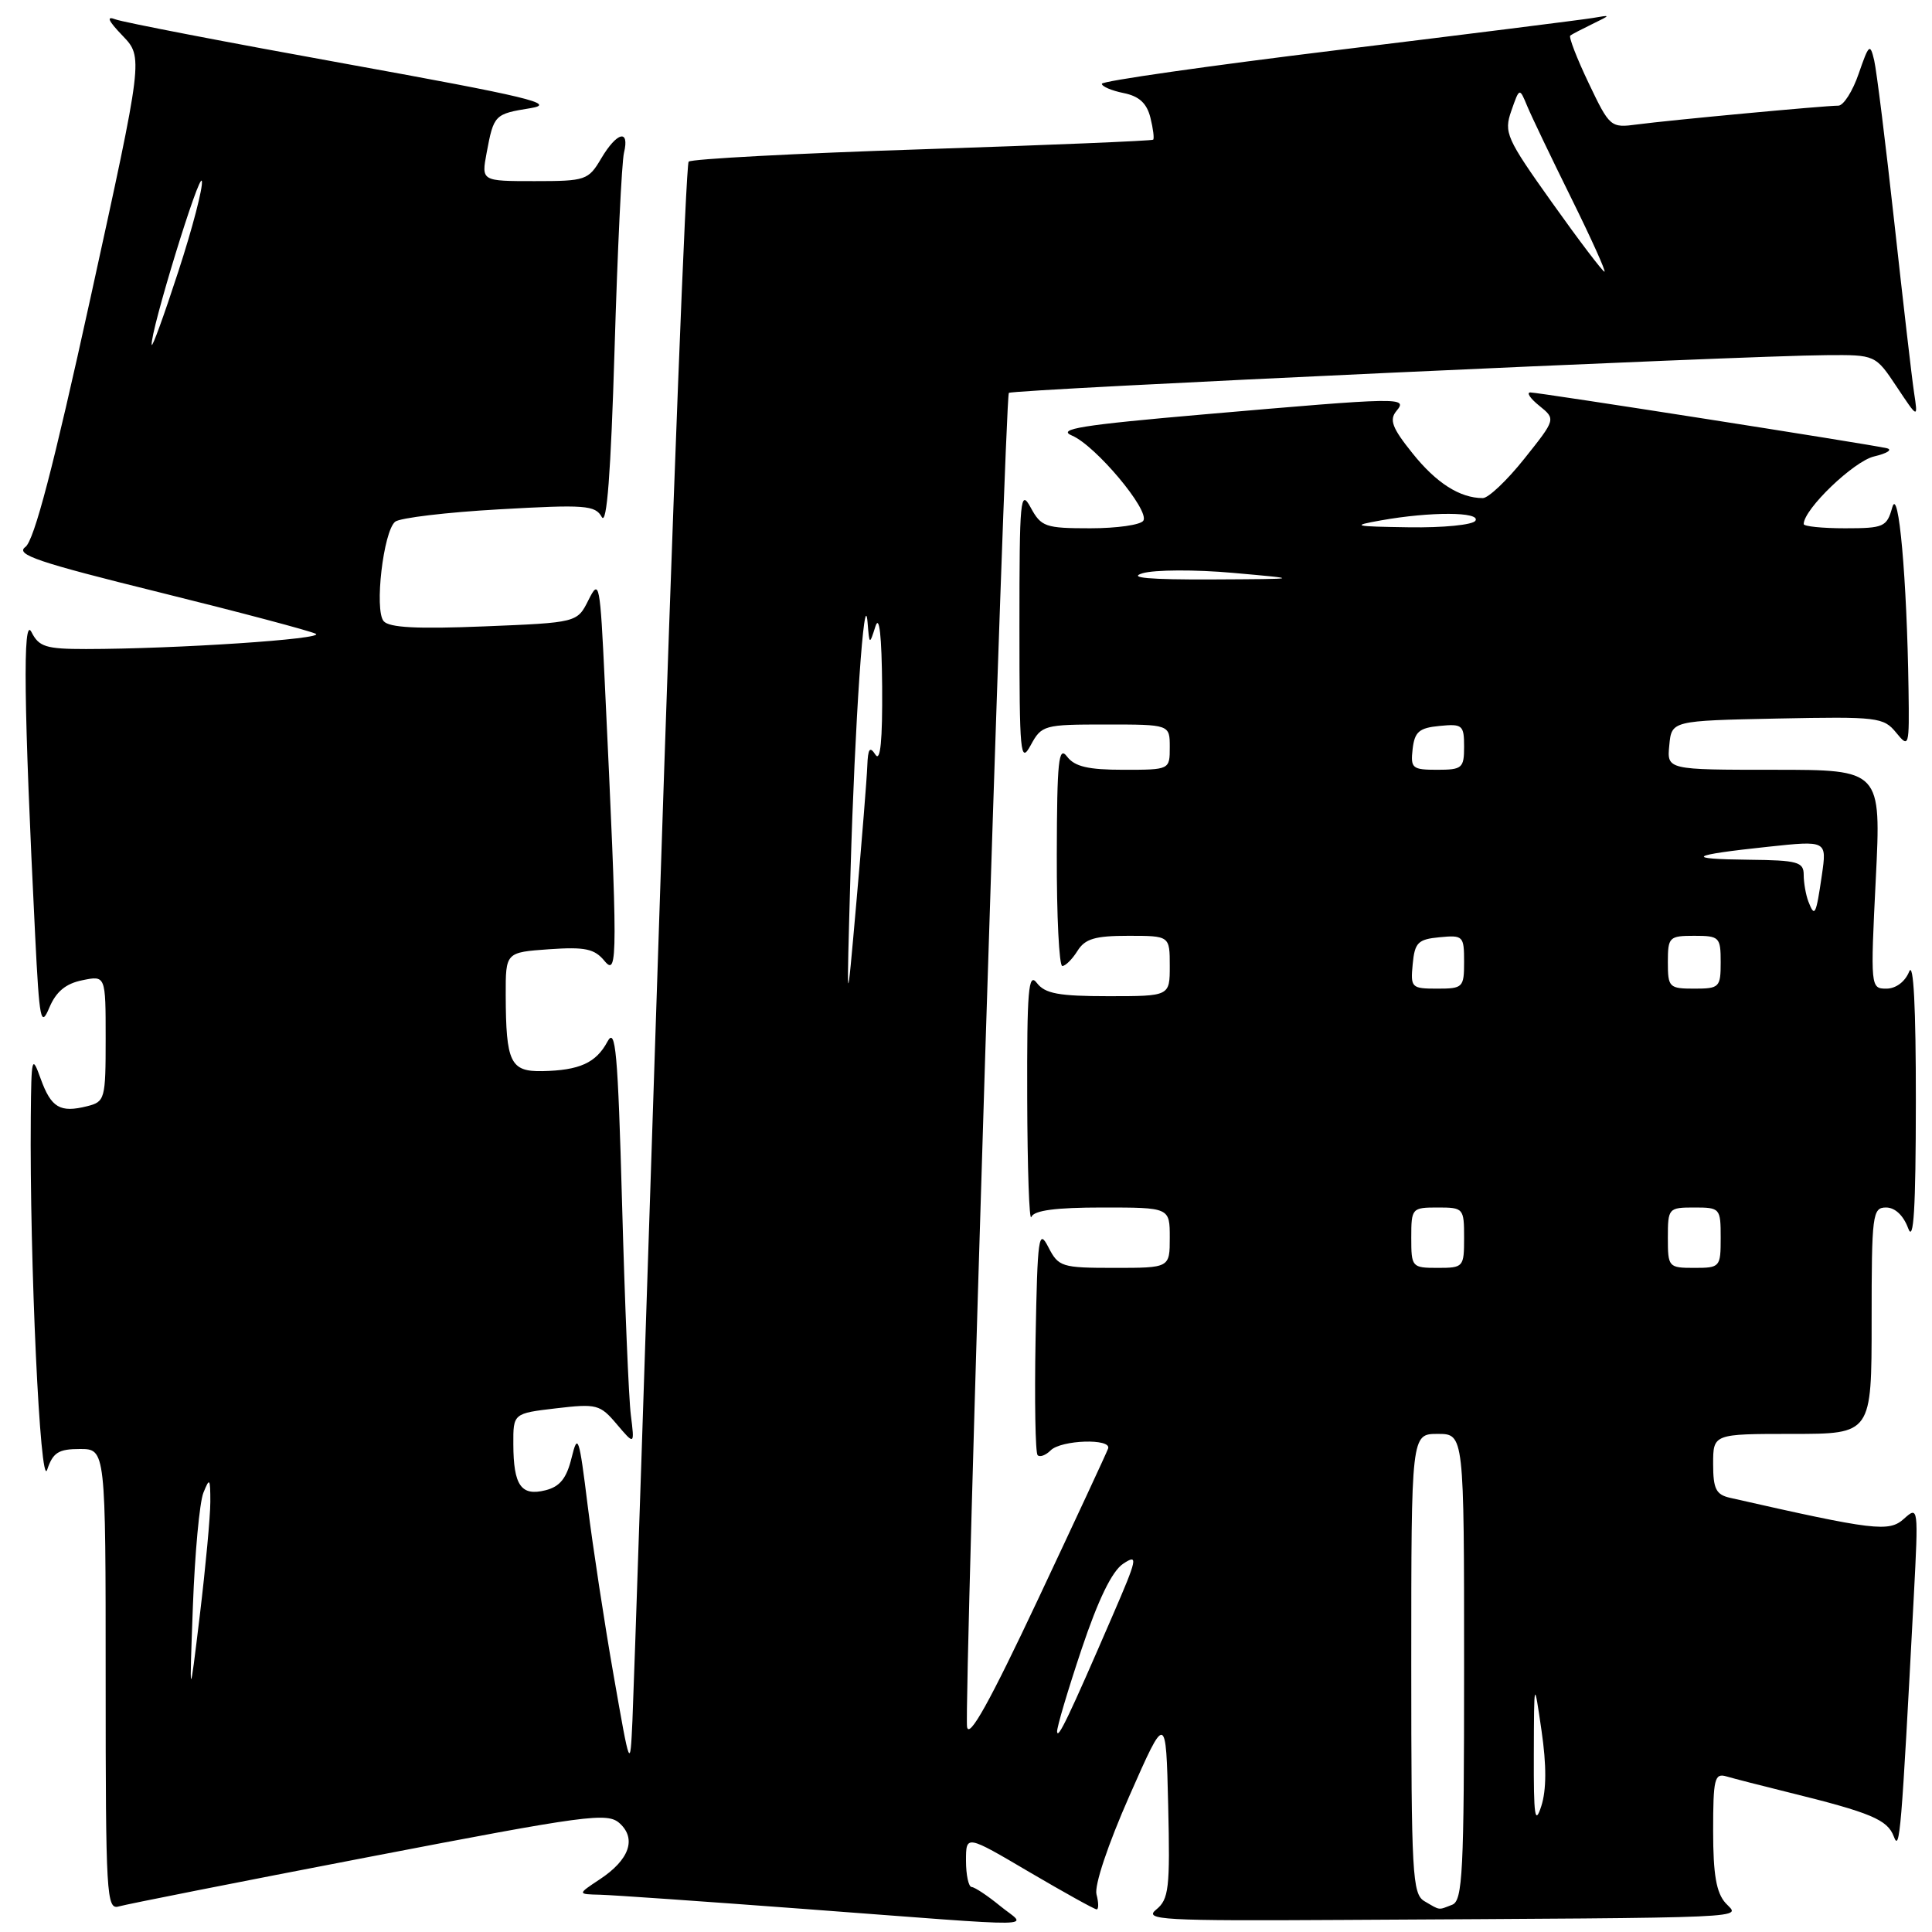 <?xml version="1.0" encoding="UTF-8" standalone="no"?>
<!DOCTYPE svg PUBLIC "-//W3C//DTD SVG 1.1//EN" "http://www.w3.org/Graphics/SVG/1.1/DTD/svg11.dtd" >
<svg xmlns="http://www.w3.org/2000/svg" xmlns:xlink="http://www.w3.org/1999/xlink" version="1.1" viewBox="0 0 256 256">
 <g >
 <path fill="currentColor"
d=" M 132.50 252.53 C 130.85 251.18 129.16 250.06 128.75 250.04 C 128.34 250.02 128.00 248.45 128.00 246.56 C 128.00 243.11 128.00 243.11 136.40 248.06 C 141.02 250.77 145.03 253.00 145.31 253.00 C 145.59 253.00 145.58 252.10 145.29 251.01 C 144.99 249.84 146.80 244.43 149.64 237.99 C 154.50 226.97 154.50 226.97 154.79 239.23 C 155.05 250.22 154.88 251.66 153.20 253.03 C 151.51 254.40 153.94 254.54 177.92 254.40 C 233.97 254.08 230.52 254.23 228.65 252.17 C 227.42 250.80 227.00 248.40 227.00 242.60 C 227.00 235.70 227.19 234.92 228.75 235.38 C 229.71 235.66 233.43 236.62 237.00 237.50 C 247.91 240.19 250.10 241.11 250.94 243.35 C 251.73 245.46 251.93 243.05 253.59 211.50 C 254.21 199.68 254.19 199.53 252.29 201.24 C 250.30 203.04 248.42 202.82 229.25 198.47 C 227.38 198.05 227.00 197.29 227.00 193.98 C 227.00 190.00 227.00 190.00 237.50 190.00 C 248.00 190.00 248.00 190.00 248.00 175.00 C 248.00 160.88 248.11 160.00 249.92 160.00 C 251.10 160.00 252.22 161.06 252.84 162.75 C 253.57 164.76 253.85 160.23 253.86 146.00 C 253.87 133.40 253.55 127.30 252.97 128.75 C 252.43 130.09 251.21 131.00 249.95 131.00 C 247.86 131.00 247.84 130.82 248.55 116.50 C 249.27 102.00 249.27 102.00 235.07 102.00 C 220.87 102.00 220.87 102.00 221.19 98.75 C 221.50 95.50 221.50 95.50 235.50 95.21 C 248.79 94.94 249.59 95.04 251.25 97.08 C 252.95 99.16 253.00 98.99 252.89 91.36 C 252.68 76.66 251.57 64.25 250.73 67.25 C 250.01 69.82 249.61 70.00 244.48 70.00 C 241.47 70.00 239.00 69.75 239.00 69.44 C 239.00 67.48 245.63 61.11 248.33 60.48 C 250.07 60.07 250.82 59.58 250.00 59.39 C 247.68 58.85 203.90 52.00 202.78 52.00 C 202.23 52.00 202.76 52.80 203.97 53.77 C 206.16 55.54 206.16 55.54 201.99 60.77 C 199.70 63.65 197.22 66.00 196.48 66.00 C 193.45 66.00 190.32 64.01 187.17 60.07 C 184.46 56.70 184.06 55.63 185.04 54.45 C 186.57 52.61 185.75 52.63 159.50 54.91 C 143.27 56.32 139.98 56.85 142.05 57.72 C 145.17 59.04 152.36 67.61 151.50 68.99 C 151.16 69.55 148.00 70.00 144.47 70.00 C 138.51 70.00 137.96 69.81 136.57 67.25 C 135.20 64.73 135.08 66.04 135.08 83.00 C 135.08 99.96 135.20 101.27 136.57 98.75 C 138.02 96.08 138.32 96.00 146.53 96.00 C 155.00 96.00 155.00 96.00 155.00 99.00 C 155.00 102.00 155.00 102.00 148.86 102.00 C 144.19 102.00 142.40 101.58 141.39 100.25 C 140.27 98.77 140.06 100.77 140.03 113.25 C 140.01 121.36 140.34 128.00 140.76 128.00 C 141.18 128.00 142.08 127.10 142.77 126.00 C 143.77 124.39 145.10 124.00 149.51 124.00 C 155.00 124.00 155.00 124.00 155.00 128.00 C 155.00 132.00 155.00 132.00 146.86 132.00 C 140.28 132.00 138.47 131.66 137.39 130.25 C 136.27 128.77 136.07 131.16 136.11 145.50 C 136.14 154.85 136.38 161.94 136.66 161.25 C 137.01 160.38 139.89 160.00 146.08 160.00 C 155.00 160.00 155.00 160.00 155.00 164.00 C 155.00 168.00 155.00 168.00 147.66 168.00 C 140.66 168.00 140.26 167.87 138.91 165.25 C 137.63 162.75 137.47 163.84 137.22 177.39 C 137.07 185.58 137.19 192.52 137.49 192.82 C 137.79 193.12 138.57 192.83 139.22 192.18 C 140.61 190.79 147.32 190.57 146.83 191.94 C 146.65 192.46 142.45 201.49 137.50 212.01 C 131.13 225.54 128.39 230.46 128.14 228.82 C 127.71 226.10 133.15 52.71 133.68 52.06 C 134.06 51.60 230.78 47.13 242.00 47.06 C 248.50 47.01 248.50 47.01 251.33 51.26 C 254.15 55.50 254.15 55.50 253.62 52.00 C 253.33 50.08 252.16 39.95 251.01 29.50 C 249.86 19.05 248.66 9.38 248.34 8.00 C 247.80 5.70 247.64 5.84 246.29 9.75 C 245.49 12.09 244.27 14.00 243.59 14.00 C 241.78 14.00 221.13 15.93 216.93 16.49 C 213.41 16.96 213.30 16.87 210.50 11.00 C 208.93 7.71 207.84 4.88 208.07 4.71 C 208.31 4.53 209.62 3.85 211.00 3.18 C 213.50 1.96 213.50 1.96 211.00 2.39 C 209.62 2.62 194.44 4.53 177.25 6.63 C 160.06 8.73 146.00 10.74 146.00 11.10 C 146.00 11.46 147.30 12.01 148.88 12.33 C 150.93 12.74 151.95 13.67 152.43 15.57 C 152.80 17.04 152.96 18.36 152.80 18.51 C 152.63 18.66 138.87 19.23 122.20 19.78 C 105.54 20.32 91.61 21.06 91.25 21.42 C 90.89 21.78 89.14 66.94 87.35 121.78 C 85.56 176.63 83.97 224.43 83.80 228.00 C 83.50 234.50 83.50 234.50 81.31 222.00 C 80.10 215.12 78.56 205.00 77.87 199.50 C 76.74 190.35 76.56 189.81 75.74 193.16 C 75.07 195.90 74.19 196.99 72.27 197.47 C 69.05 198.28 68.04 196.83 68.02 191.39 C 68.00 187.28 68.00 187.28 73.69 186.61 C 79.06 185.98 79.51 186.09 81.73 188.72 C 84.09 191.50 84.09 191.50 83.59 187.50 C 83.31 185.30 82.79 172.73 82.43 159.57 C 81.87 139.35 81.57 136.01 80.49 138.02 C 78.98 140.84 76.79 141.83 71.87 141.93 C 67.62 142.01 67.04 140.79 67.01 131.84 C 67.00 126.19 67.00 126.19 72.75 125.78 C 77.54 125.45 78.77 125.71 80.11 127.34 C 81.87 129.46 81.87 126.98 80.14 90.50 C 79.51 77.18 79.41 76.64 77.98 79.50 C 76.48 82.50 76.48 82.50 64.15 83.00 C 55.27 83.36 51.55 83.17 50.83 82.30 C 49.59 80.80 50.80 70.41 52.36 69.13 C 52.99 68.62 59.19 67.88 66.14 67.49 C 77.54 66.84 78.87 66.94 79.74 68.51 C 80.41 69.69 80.94 62.66 81.43 46.37 C 81.82 33.24 82.38 21.49 82.68 20.25 C 83.45 17.05 81.75 17.47 79.66 21.00 C 77.96 23.88 77.61 24.00 70.83 24.00 C 63.78 24.00 63.78 24.00 64.48 20.26 C 65.43 15.20 65.52 15.10 70.31 14.33 C 73.84 13.75 69.99 12.83 45.81 8.45 C 30.03 5.60 16.31 2.95 15.31 2.57 C 14.04 2.08 14.31 2.72 16.24 4.73 C 18.98 7.59 18.98 7.59 12.00 39.43 C 7.07 61.91 4.53 71.62 3.36 72.48 C 1.99 73.48 5.00 74.50 21.10 78.48 C 31.77 81.12 41.10 83.60 41.84 83.98 C 43.16 84.67 23.28 85.99 11.40 86.00 C 6.08 86.00 5.16 85.71 4.17 83.75 C 3.00 81.44 3.15 93.64 4.66 124.00 C 5.22 135.26 5.41 136.20 6.54 133.51 C 7.43 131.40 8.71 130.33 10.90 129.89 C 14.00 129.25 14.00 129.25 14.00 137.61 C 14.00 145.65 13.91 145.99 11.54 146.58 C 7.96 147.48 6.78 146.78 5.39 142.94 C 4.23 139.71 4.15 140.01 4.08 148.00 C 3.91 167.09 5.33 197.52 6.25 194.75 C 7.01 192.47 7.75 192.00 10.58 192.00 C 14.00 192.00 14.00 192.00 14.00 222.57 C 14.00 251.21 14.11 253.10 15.75 252.61 C 16.71 252.33 31.64 249.37 48.92 246.05 C 77.84 240.48 80.48 240.13 82.10 241.59 C 84.38 243.65 83.38 246.45 79.46 249.03 C 76.50 250.99 76.50 250.99 79.50 251.06 C 81.15 251.10 93.30 251.95 106.50 252.94 C 139.44 255.41 136.08 255.47 132.50 252.53 Z  M 188.75 251.92 C 187.14 250.98 187.00 248.40 187.00 220.45 C 187.00 190.00 187.00 190.00 190.50 190.00 C 194.00 190.00 194.00 190.00 194.00 220.89 C 194.00 248.14 193.81 251.86 192.42 252.39 C 190.53 253.12 190.89 253.17 188.75 251.92 Z  M 203.24 232.50 C 203.27 222.50 203.27 222.50 204.26 229.32 C 204.93 233.90 204.92 237.18 204.23 239.32 C 203.39 241.92 203.21 240.69 203.24 232.50 Z  M 140.07 229.46 C 140.03 228.89 141.49 223.98 143.31 218.54 C 145.53 211.92 147.35 208.18 148.83 207.20 C 150.85 205.86 150.72 206.47 147.41 214.11 C 141.66 227.41 140.15 230.57 140.07 229.46 Z  M 25.56 212.80 C 25.82 205.82 26.44 199.07 26.95 197.80 C 27.78 195.74 27.87 195.87 27.87 199.00 C 27.87 200.93 27.24 207.68 26.48 214.00 C 25.09 225.50 25.09 225.50 25.56 212.80 Z  M 187.00 164.00 C 187.00 160.10 187.08 160.00 190.50 160.00 C 193.92 160.00 194.00 160.10 194.00 164.00 C 194.00 167.90 193.92 168.00 190.50 168.00 C 187.08 168.00 187.00 167.90 187.00 164.00 Z  M 221.00 164.00 C 221.00 160.10 221.08 160.00 224.50 160.00 C 227.92 160.00 228.00 160.10 228.00 164.00 C 228.00 167.90 227.92 168.00 224.50 168.00 C 221.08 168.00 221.00 167.90 221.00 164.00 Z  M 112.70 115.50 C 113.26 95.85 114.53 77.24 114.96 82.50 C 115.20 85.47 115.21 85.48 116.00 83.00 C 116.52 81.39 116.83 84.22 116.89 91.00 C 116.94 98.12 116.66 101.02 116.00 100.00 C 115.25 98.84 115.01 99.18 114.92 101.50 C 114.86 103.15 114.21 111.25 113.48 119.50 C 112.16 134.50 112.16 134.50 112.70 115.50 Z  M 187.19 127.75 C 187.46 124.89 187.89 124.46 190.75 124.19 C 193.87 123.89 194.00 124.02 194.00 127.44 C 194.00 130.85 193.85 131.00 190.44 131.00 C 187.02 131.00 186.89 130.87 187.19 127.75 Z  M 221.00 127.50 C 221.00 124.17 221.17 124.00 224.50 124.00 C 227.83 124.00 228.00 124.17 228.00 127.50 C 228.00 130.83 227.83 131.00 224.50 131.00 C 221.17 131.00 221.00 130.83 221.00 127.50 Z  M 239.62 119.46 C 239.28 118.57 239.00 116.97 239.00 115.92 C 239.00 114.21 238.20 113.99 231.75 113.92 C 223.05 113.83 223.81 113.31 234.28 112.20 C 242.07 111.37 242.07 111.37 241.41 115.94 C 240.63 121.28 240.46 121.63 239.62 119.46 Z  M 187.18 99.25 C 187.45 96.96 188.04 96.45 190.75 96.19 C 193.78 95.89 194.00 96.08 194.00 98.94 C 194.00 101.78 193.75 102.00 190.43 102.00 C 187.13 102.00 186.89 101.80 187.18 99.25 Z  M 151.39 75.96 C 152.98 75.49 158.38 75.46 163.39 75.91 C 172.50 76.72 172.50 76.72 160.50 76.78 C 152.26 76.81 149.41 76.56 151.39 75.96 Z  M 183.00 68.95 C 189.55 67.78 196.24 67.81 195.50 69.00 C 195.16 69.55 191.22 69.94 186.69 69.87 C 179.31 69.76 178.94 69.67 183.00 68.95 Z  M 20.10 45.69 C 19.89 44.02 26.47 22.56 26.75 24.00 C 26.91 24.82 25.51 30.22 23.62 36.00 C 21.74 41.78 20.16 46.13 20.10 45.69 Z  M 205.68 26.88 C 199.58 18.31 199.25 17.57 200.26 14.68 C 201.34 11.59 201.34 11.59 202.36 14.05 C 202.92 15.40 205.55 20.89 208.20 26.25 C 210.85 31.61 212.83 36.00 212.60 36.00 C 212.37 36.00 209.25 31.90 205.68 26.88 Z "/>
</g>
</svg>